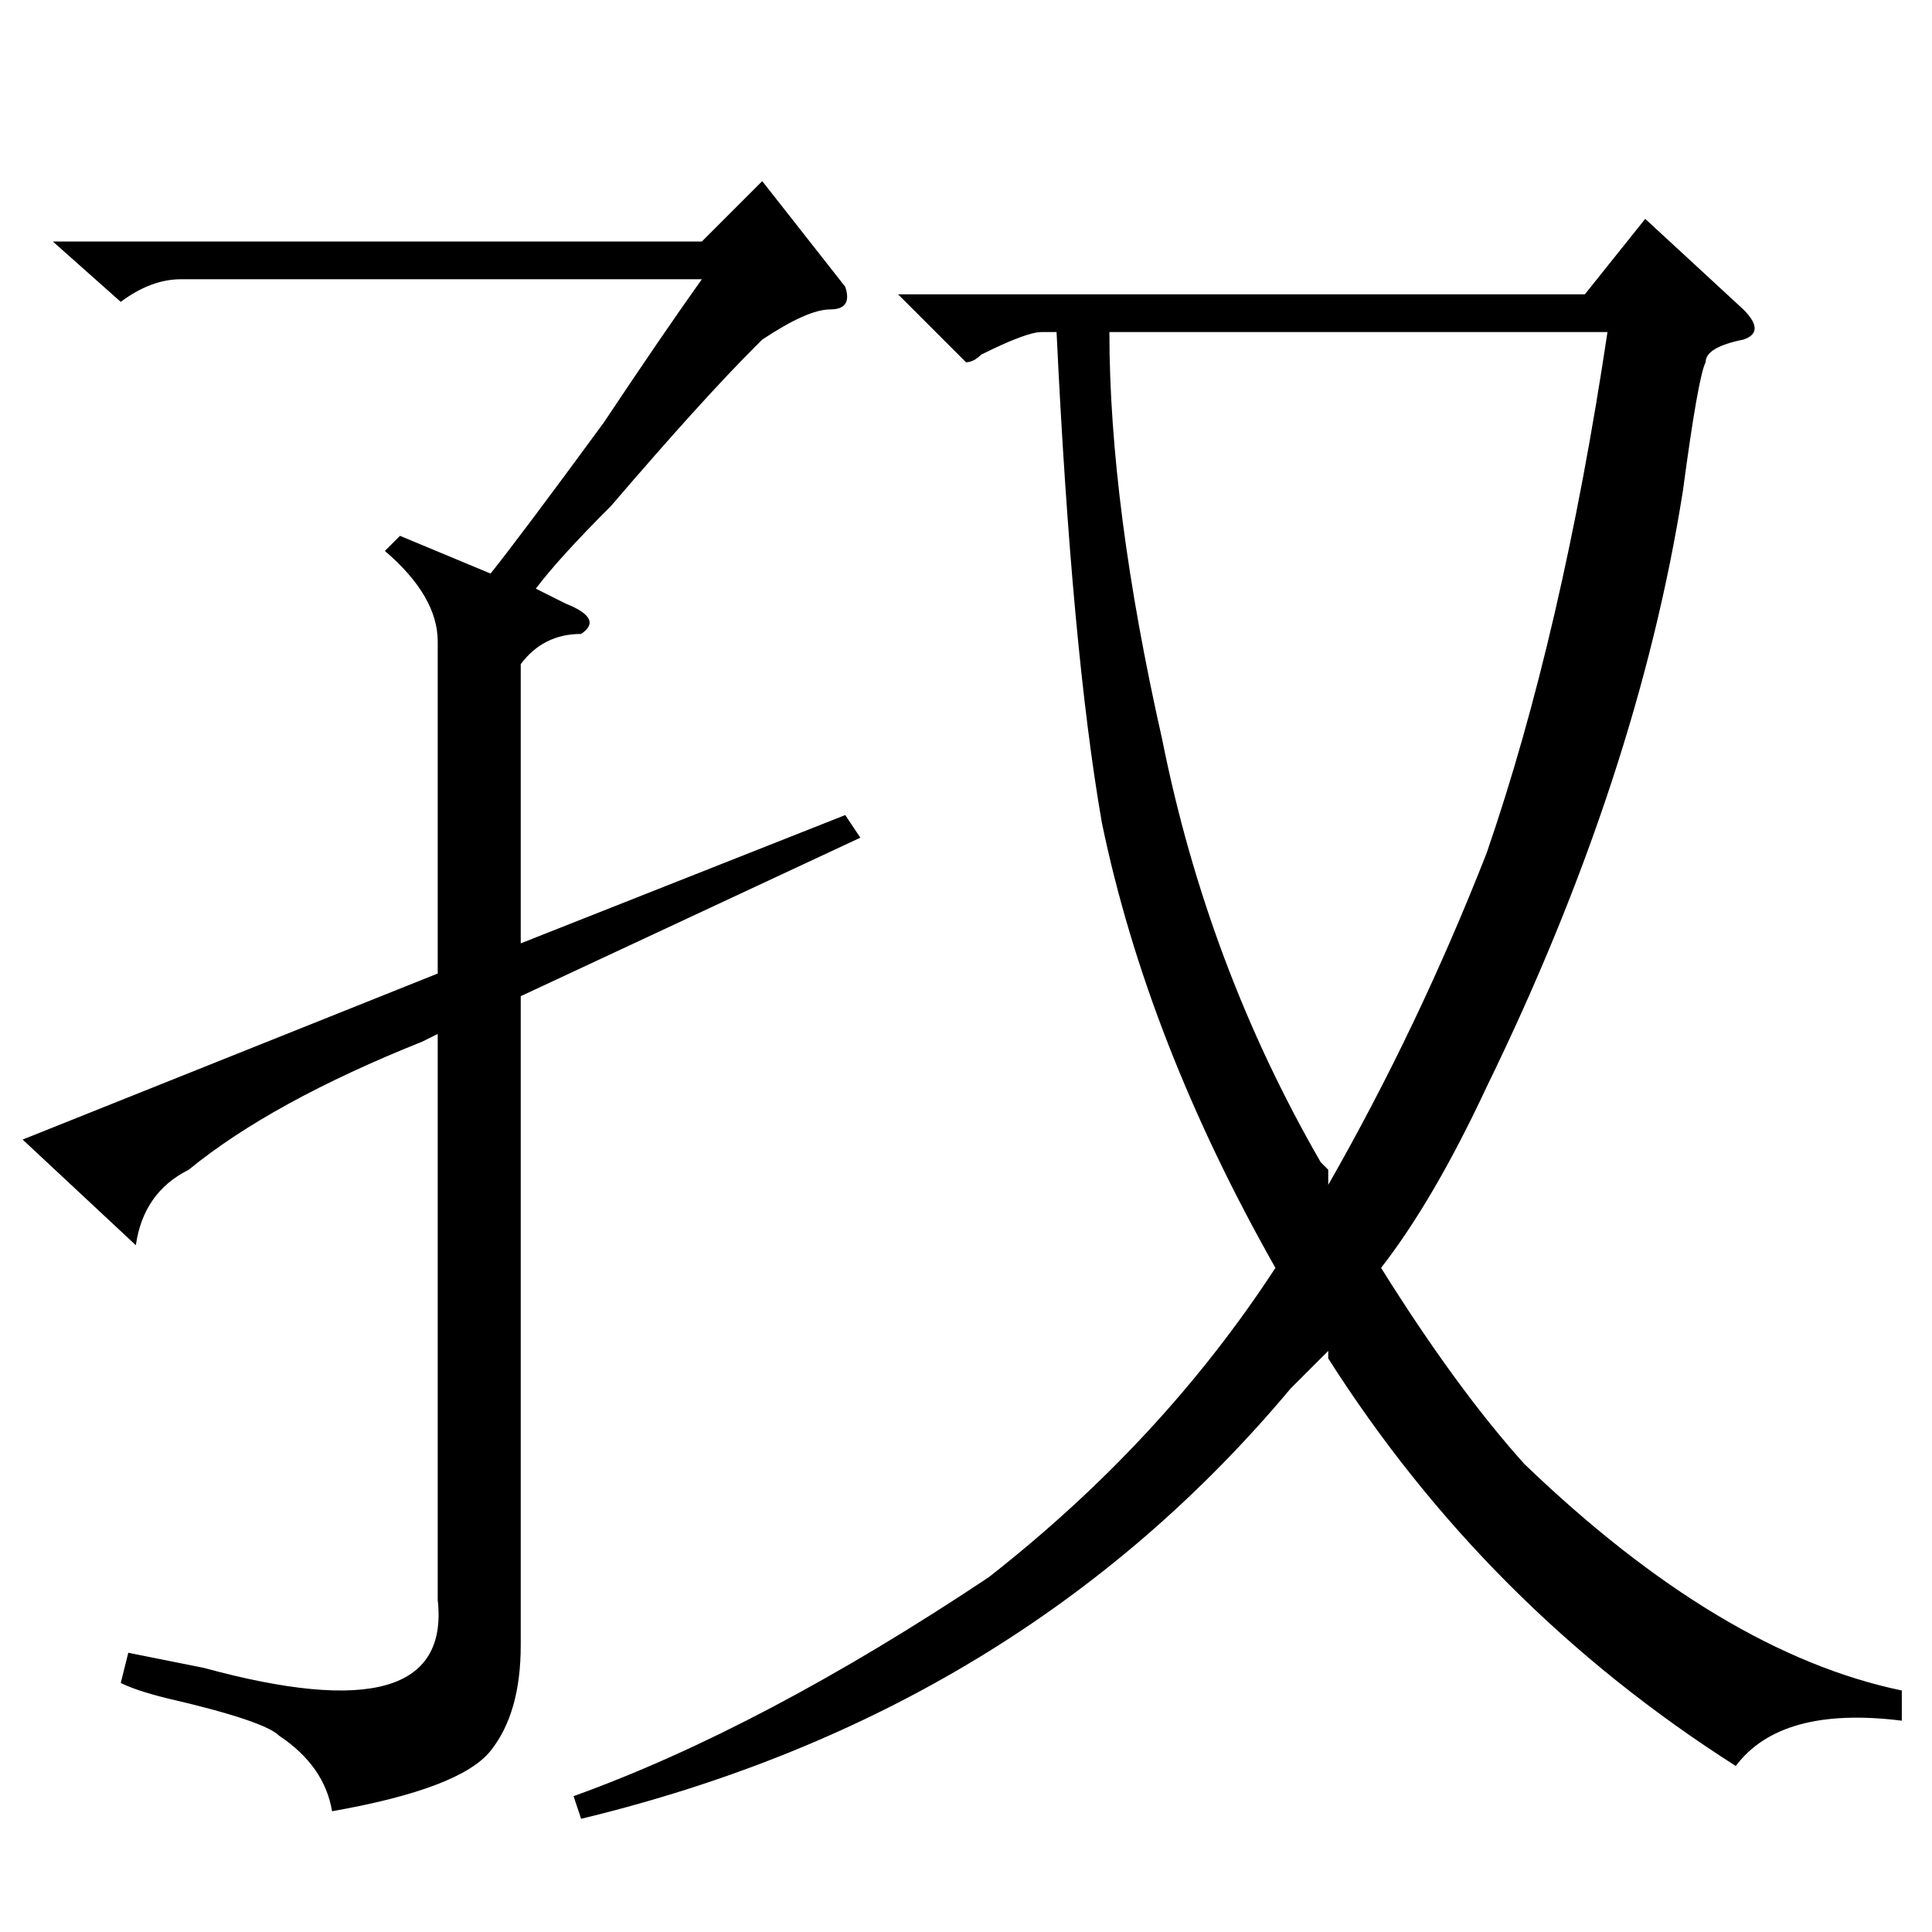 <?xml version="1.0" standalone="no"?>
<!DOCTYPE svg PUBLIC "-//W3C//DTD SVG 1.1//EN" "http://www.w3.org/Graphics/SVG/1.1/DTD/svg11.dtd" >
<svg xmlns="http://www.w3.org/2000/svg" xmlns:xlink="http://www.w3.org/1999/xlink" version="1.1" viewBox="0 -52 256 256">
  <g transform="matrix(1 0 0 -1 0 204)">
   <path fill="currentColor"
d="M56 118q-20 -8 -31 -17q-6 -3 -7 -10l-15 14l55 22v44q0 6 -7 12l2 2l12 -5q4 5 15 20q8 12 13 19h-69q-4 0 -8 -3l-9 8h86l8 8l11 -14q1 -3 -2 -3t-9 -4q1 1 -1 -1q-7 -7 -19 -21q-7 -7 -10 -11l4 -2q5 -2 2 -4q-5 0 -8 -4v-37l43 17l2 -3l-45 -21v-86q0 -9 -4 -14
t-21 -8q-1 6 -7 10q-2 2 -15 5q-4 1 -6 2l1 4l10 -2q33 -9 31 9v75zM252 32v-4q-16 2 -22 -6q-33 21 -54 54v1l-5 -5q-36 -43 -94 -57l-1 3q25 9 55 29q23 18 38 41q-17 30 -23 59q-4 23 -6 65h-2q-2 0 -8 -3q-1 -1 -2 -1l-9 9h91l8 10l13 -12q3 -3 0 -4q-5 -1 -5 -3
q-1 -2 -3 -17q-6 -38 -26 -79q-7 -15 -14 -24q10 -16 19 -26q26 -25 50 -30zM175 102l1 -1v-2q12 21 21 44q10 29 16 69h-66q0 -23 7 -54q6 -30 21 -56z" />
  </g>

</svg>
